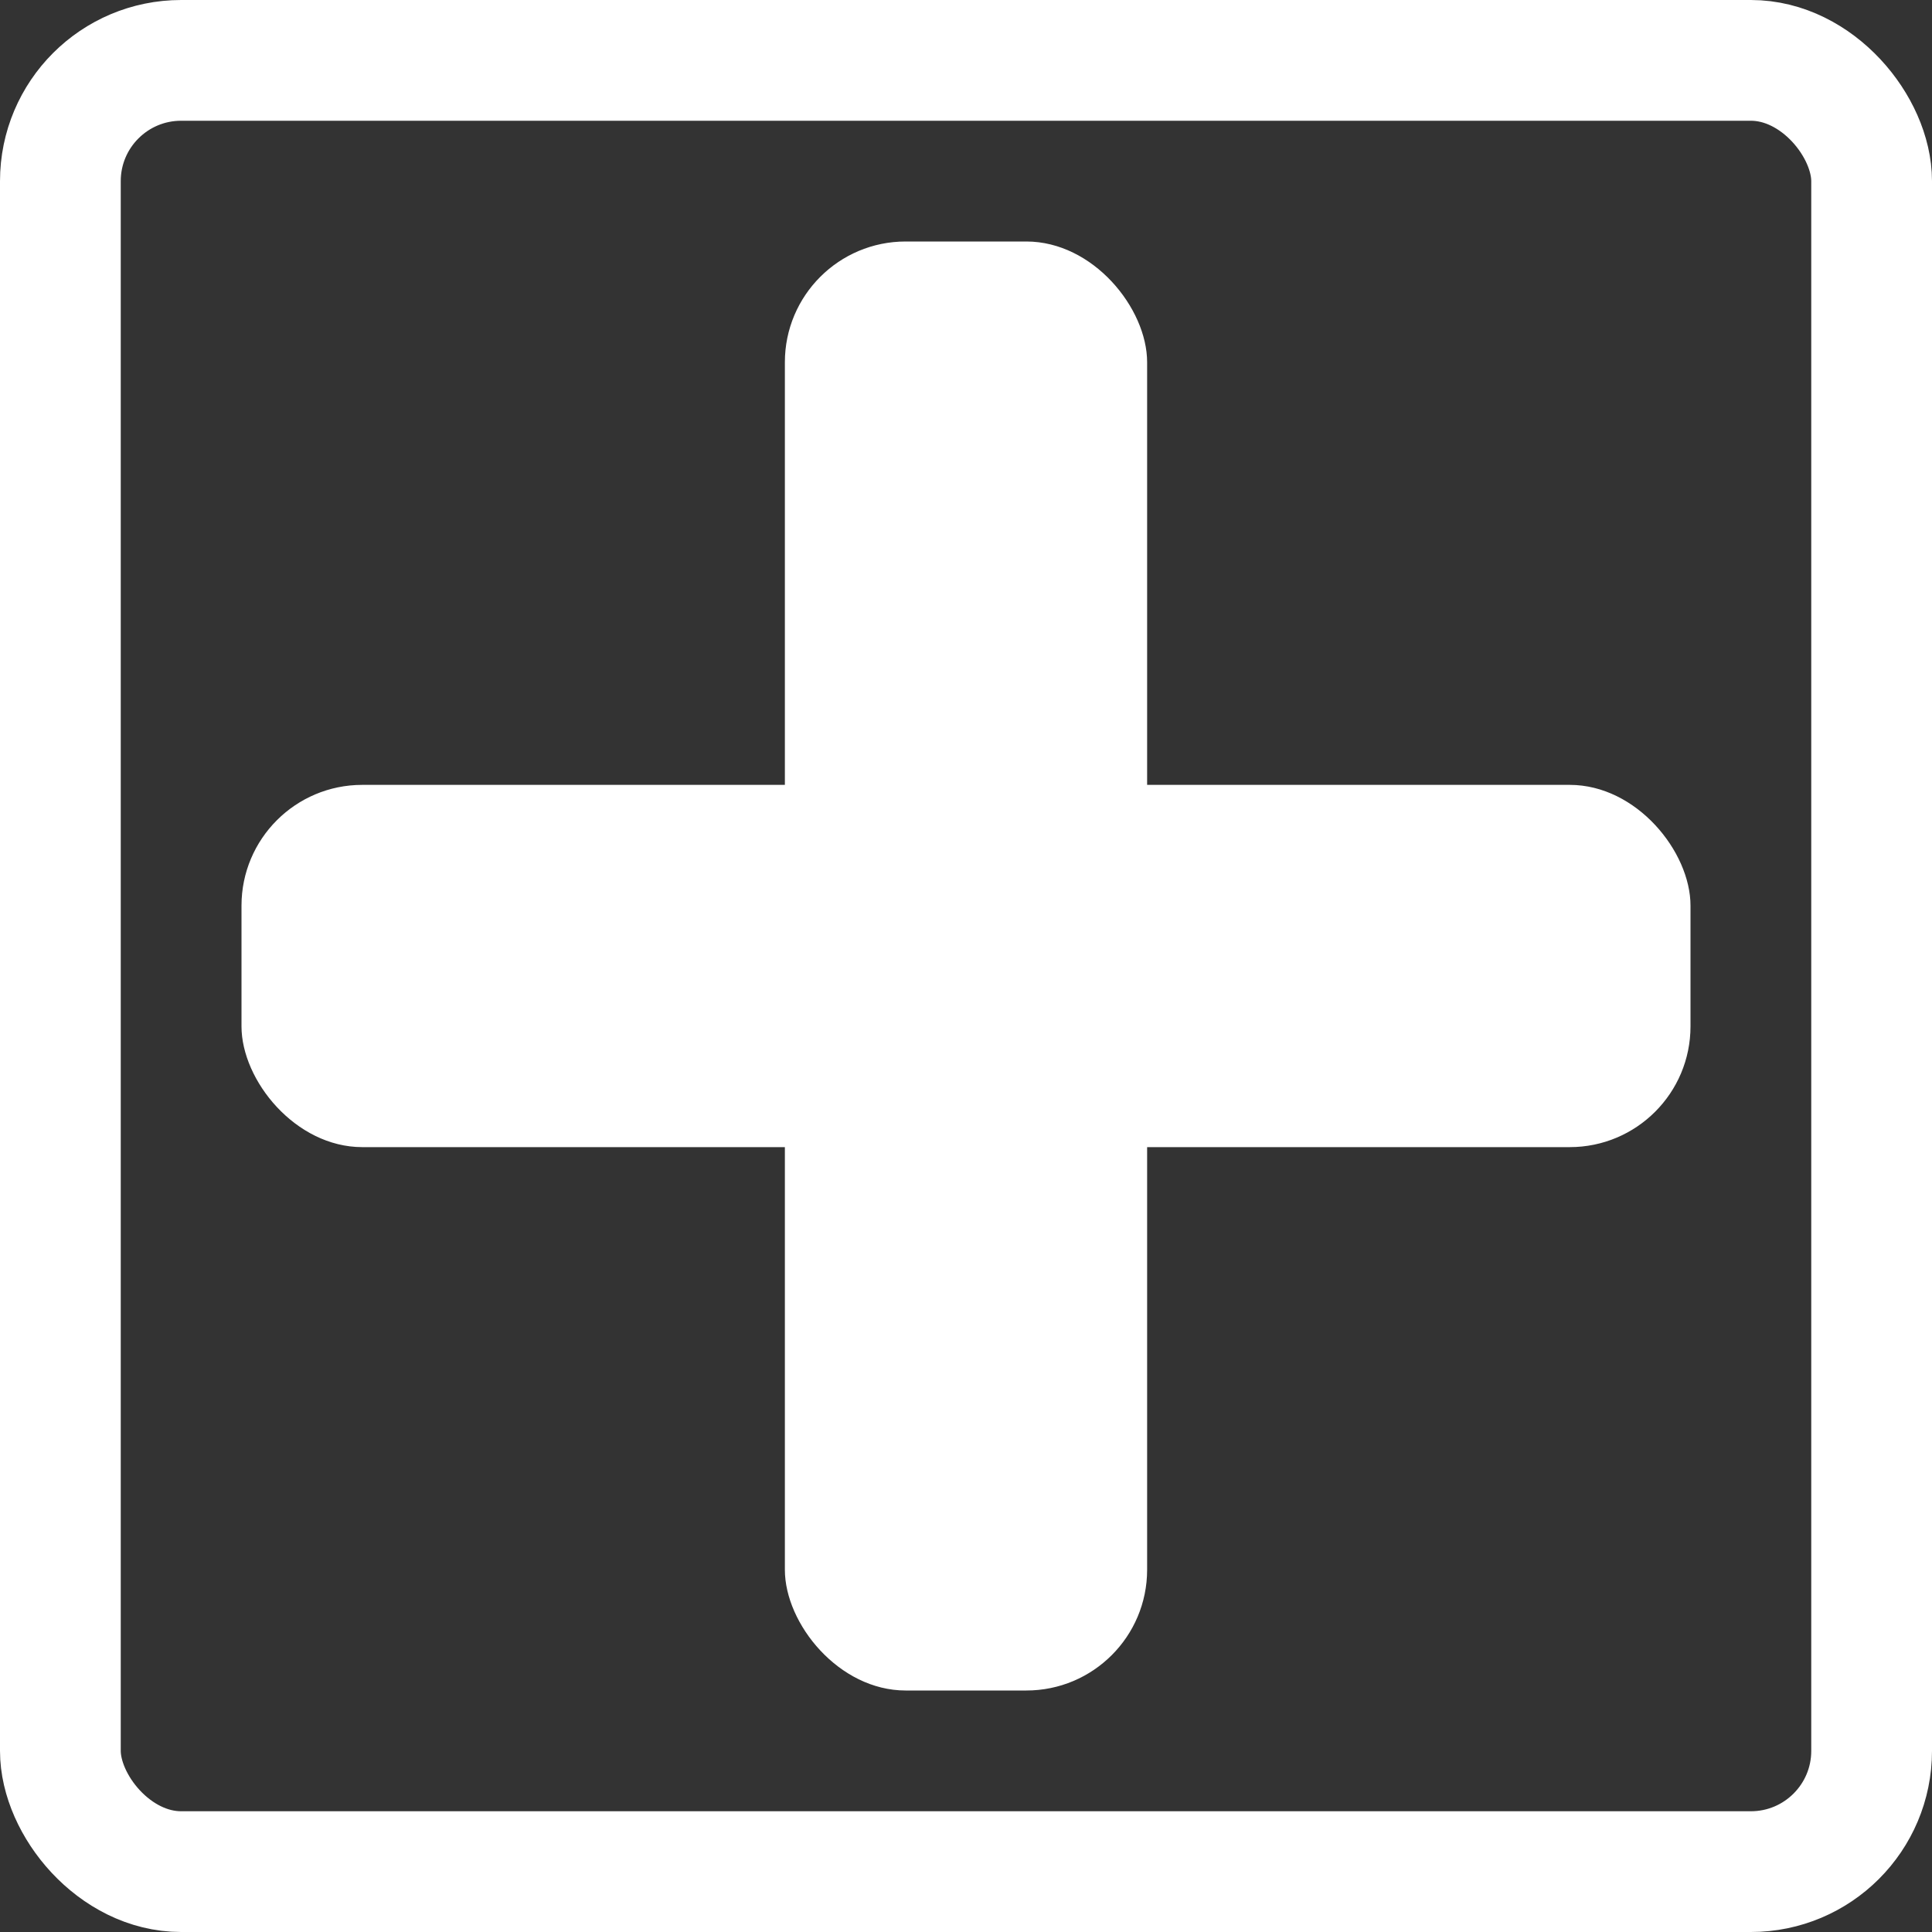 <?xml version="1.0" encoding="UTF-8" standalone="no"?>
<!-- Created with Inkscape (http://www.inkscape.org/) -->

<svg
   width="16"
   height="16"
   viewBox="0 0 16 16"
   version="1.1"
   id="svg1"
   xmlns="http://www.w3.org/2000/svg"
   xmlns:svg="http://www.w3.org/2000/svg">
  <rect x="0" y="0" width="16" height="16" fill="#333333" stroke="none"/>
  <defs
     id="defs1" />
  <rect
     style="fill:none;stroke:#ffffff;stroke-width:1;stroke-linejoin:bevel;stroke-dasharray:none"
     id="rect3"
     width="15"
     height="15"
     x="0.5"
     y="0.5"
     rx="1"
     ry="1" />
  <rect
     style="fill:#ffffff;stroke:none;stroke-width:1;stroke-linecap:round;stroke-linejoin:round;stroke-dasharray:none"
     id="rect6"
     width="3"
     height="12"
     x="6.5"
     y="2"
     ry="1"
     rx="1" />
  <rect
     style="fill:#ffffff;stroke:none;stroke-width:1;stroke-linecap:round;stroke-linejoin:round;stroke-dasharray:none"
     id="rect7"
     width="12"
     height="3"
     x="2"
     y="6.5"
     ry="1"
     rx="1" />
</svg>

